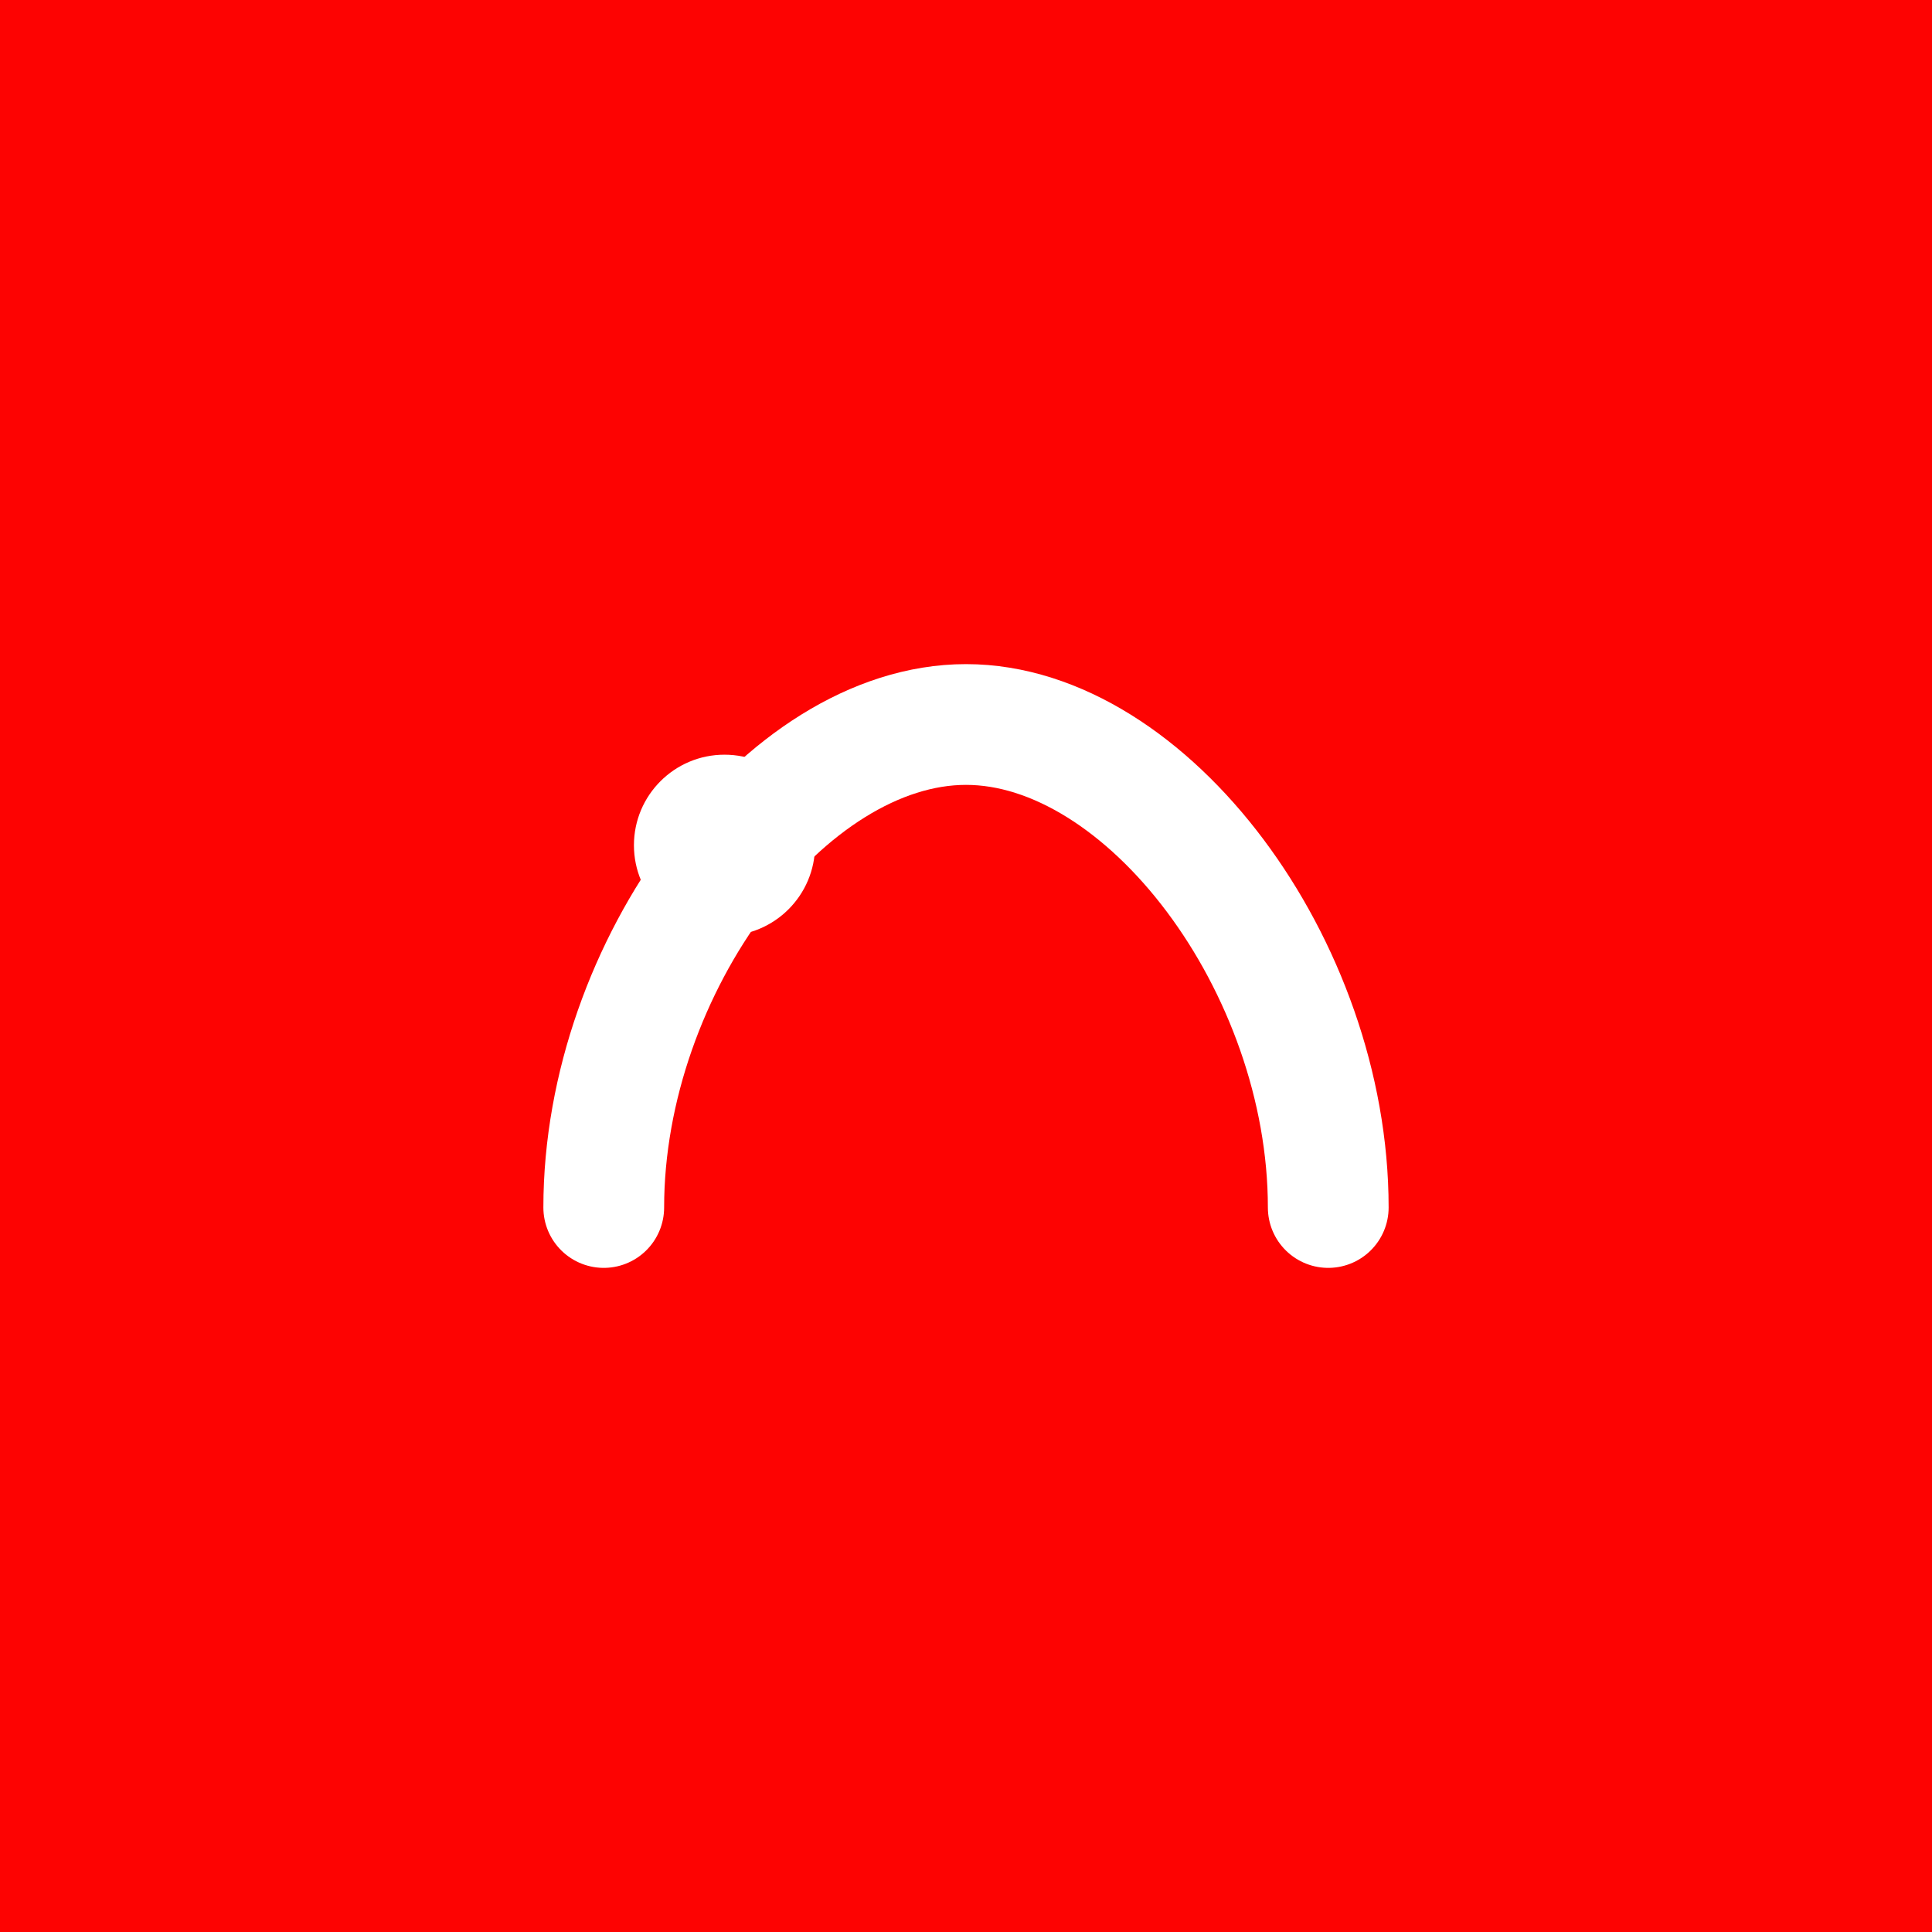 <svg xmlns="http://www.w3.org/2000/svg" viewBox="0 0 64 64">
  <rect width="64" height="64" fill="#FD0302"/>
  <path d="M20 40c0-8 6-16 12-16s12 8 12 16" fill="none" stroke="#fff" stroke-width="4" stroke-linecap="round"/>
  <circle cx="24" cy="28" r="3" fill="#fff"/>
</svg>

